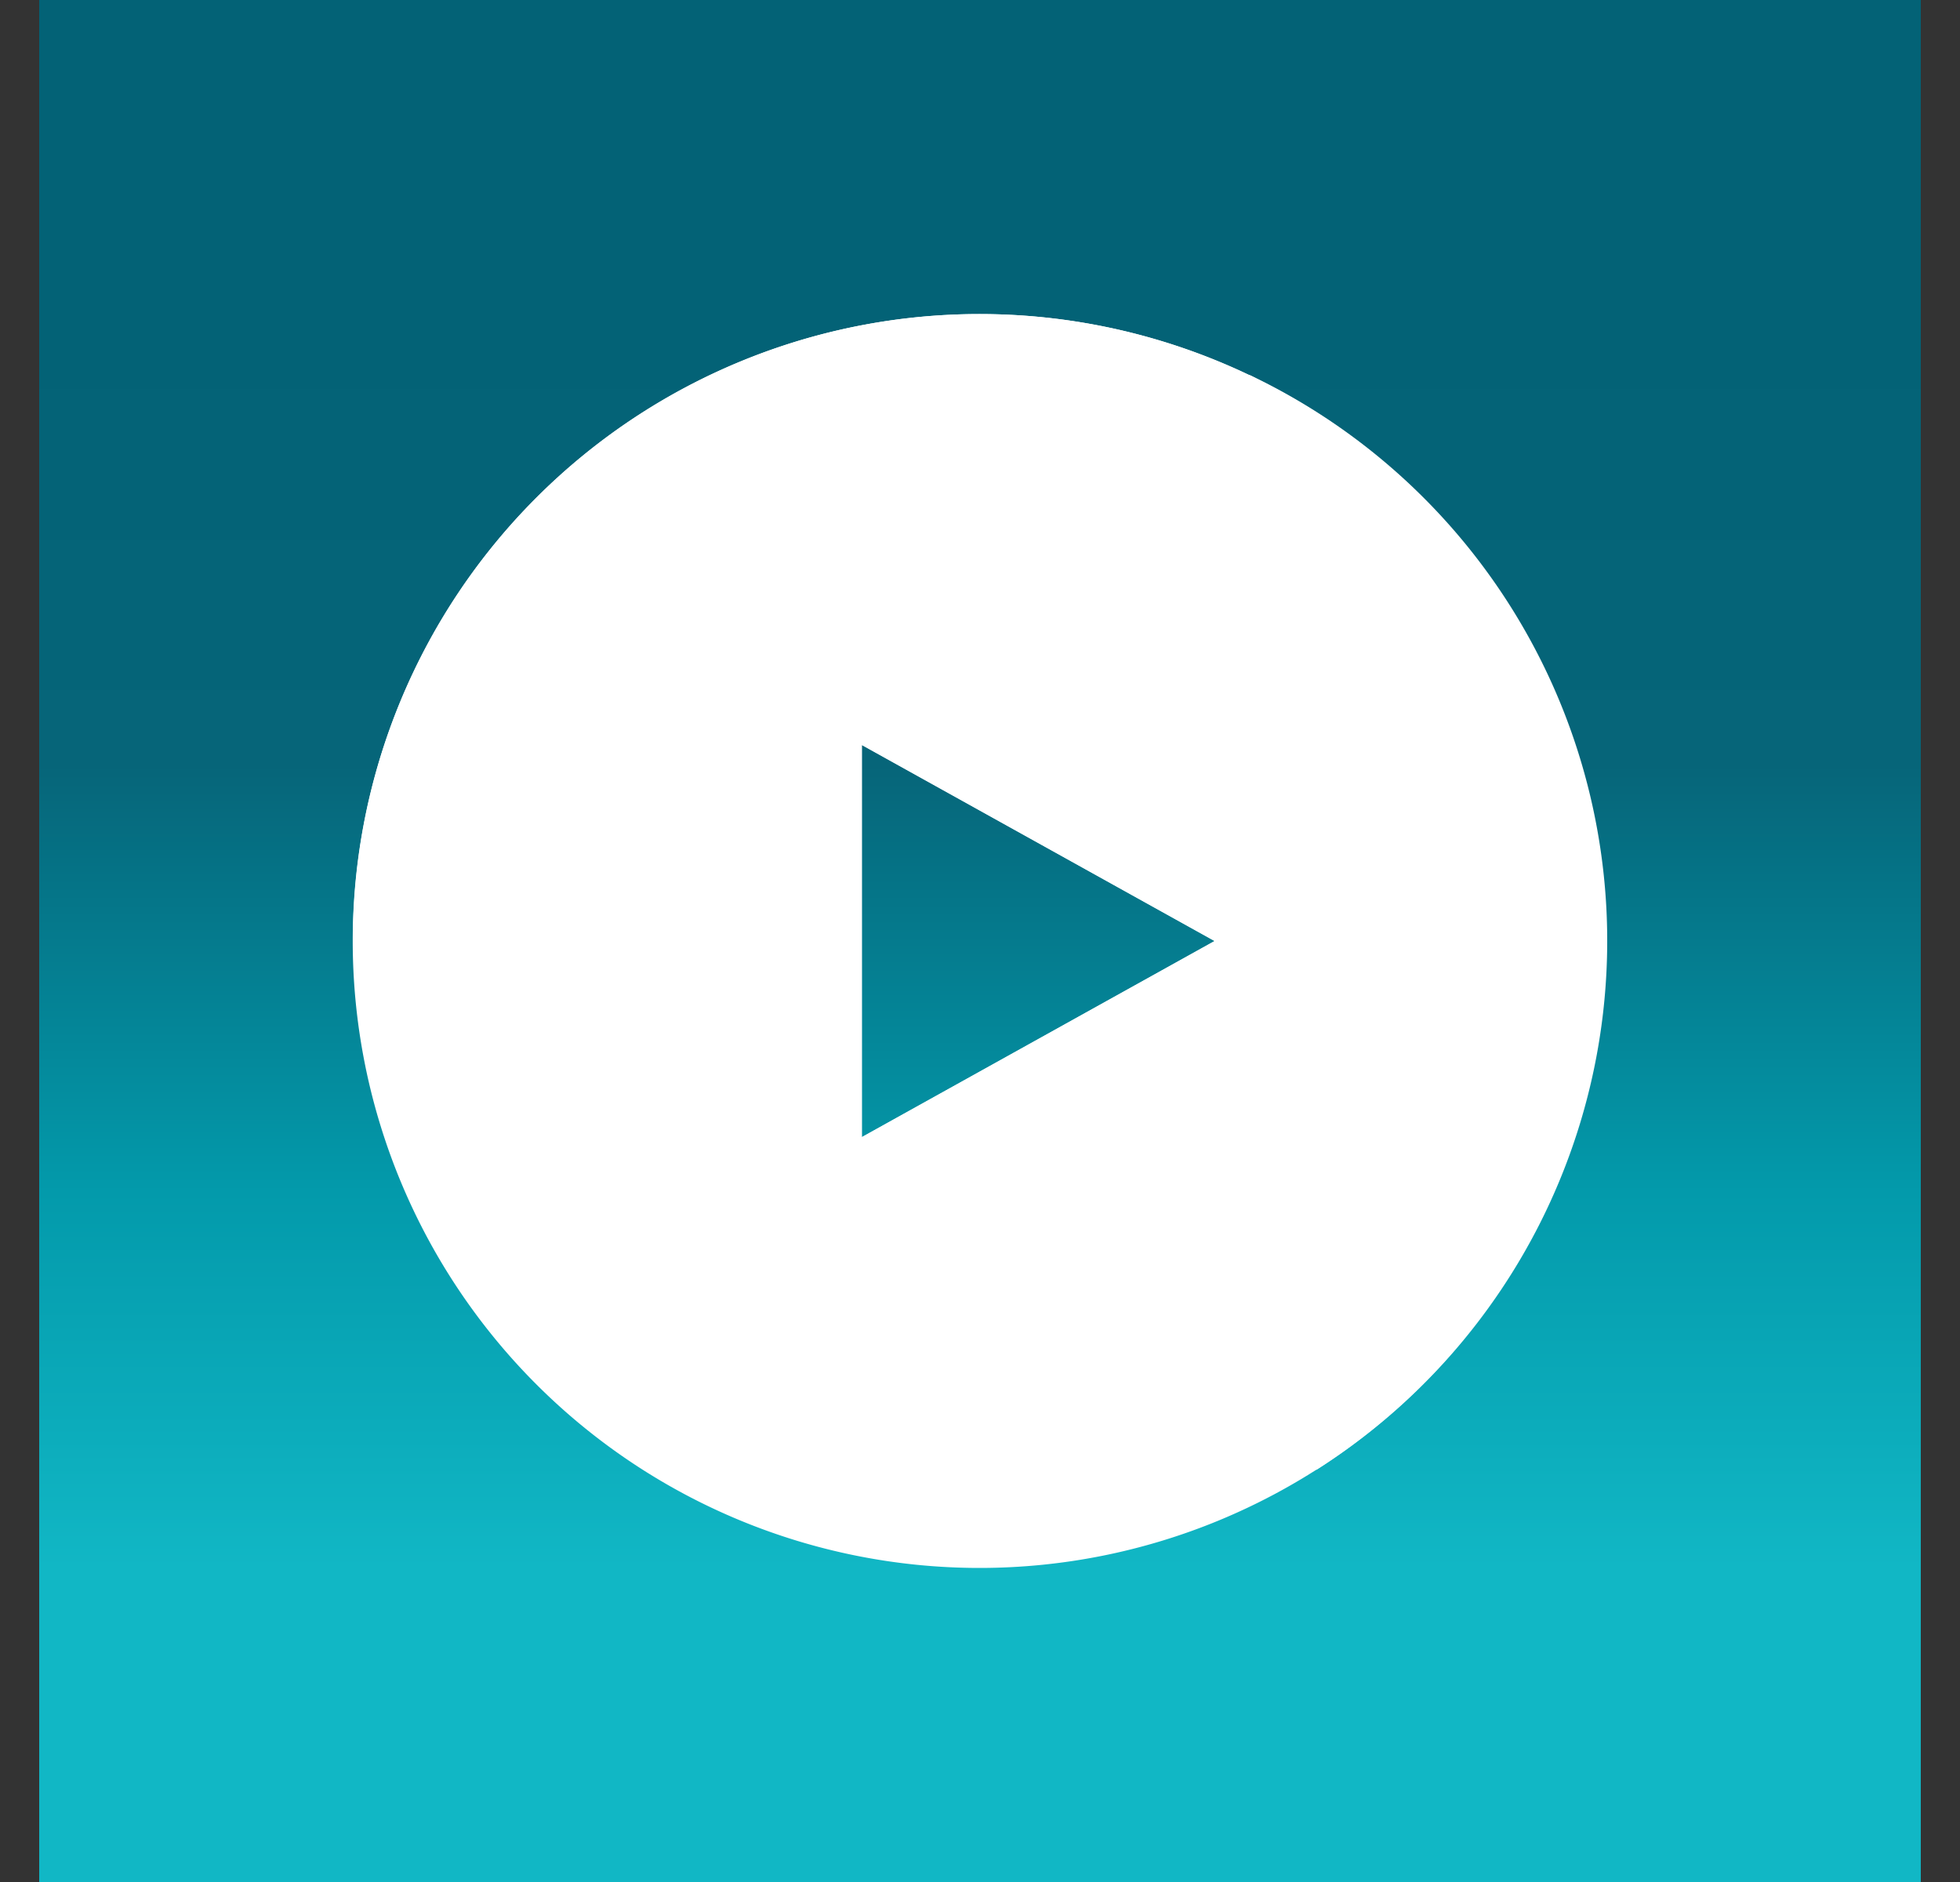 <svg xmlns="http://www.w3.org/2000/svg" width="25" height="24" fill="none" viewBox="0 0 25 24">
    <rect x="0" y="0" width="25" height="24" fill="#333333" stroke="none"/>
    <g clip-path="url(#TUT__a)">
        <path fill="url(#TUT__b)" d="M24.5 0H.5v24h24z"/>
        <path fill="#fff" fill-rule="evenodd" d="M12.494 19.995a7.995 7.995 0 1 0 0-15.99 7.995 7.995 0 0 0 0 15.99M15.492 12l-4.497-2.499V14.5z" clip-rule="evenodd"/>
        <path fill="#fff" d="M15.937 4.781c1.13 1.709 2.388 5.142-.445 7.22l-4.496 2.498c0 1.334.899 4.047 4.496 4.247.455.025.895.02 1.304-.005a7.989 7.989 0 0 0-.859-13.96"/>
        <path fill="#fff" d="M4.5 12.04c.56-1.299 1.834-3.038 3.997-3.038.335 0 1.3.1 2.498.5L15.492 12c.665-.5 1.999-1.848 1.999-3.247 0-1.5-.55-2.808-1.49-3.938a7.994 7.994 0 0 0-11.5 7.225"/>
    </g>
    <defs>
        <linearGradient id="TUT__b" x1="12.5" x2="12.5" y1="4.005" y2="19.995" gradientUnits="userSpaceOnUse">
            <stop stop-color="#036276"/>
            <stop offset=".36" stop-color="#066579"/>
            <stop offset=".7" stop-color="#039AAB"/>
            <stop offset="1" stop-color="#11B7C5"/>
        </linearGradient>
        <clipPath id="TUT__a">
            <path fill="#fff" d="M.5 0h24v24H.5z"/>
        </clipPath>
    </defs>
</svg>
